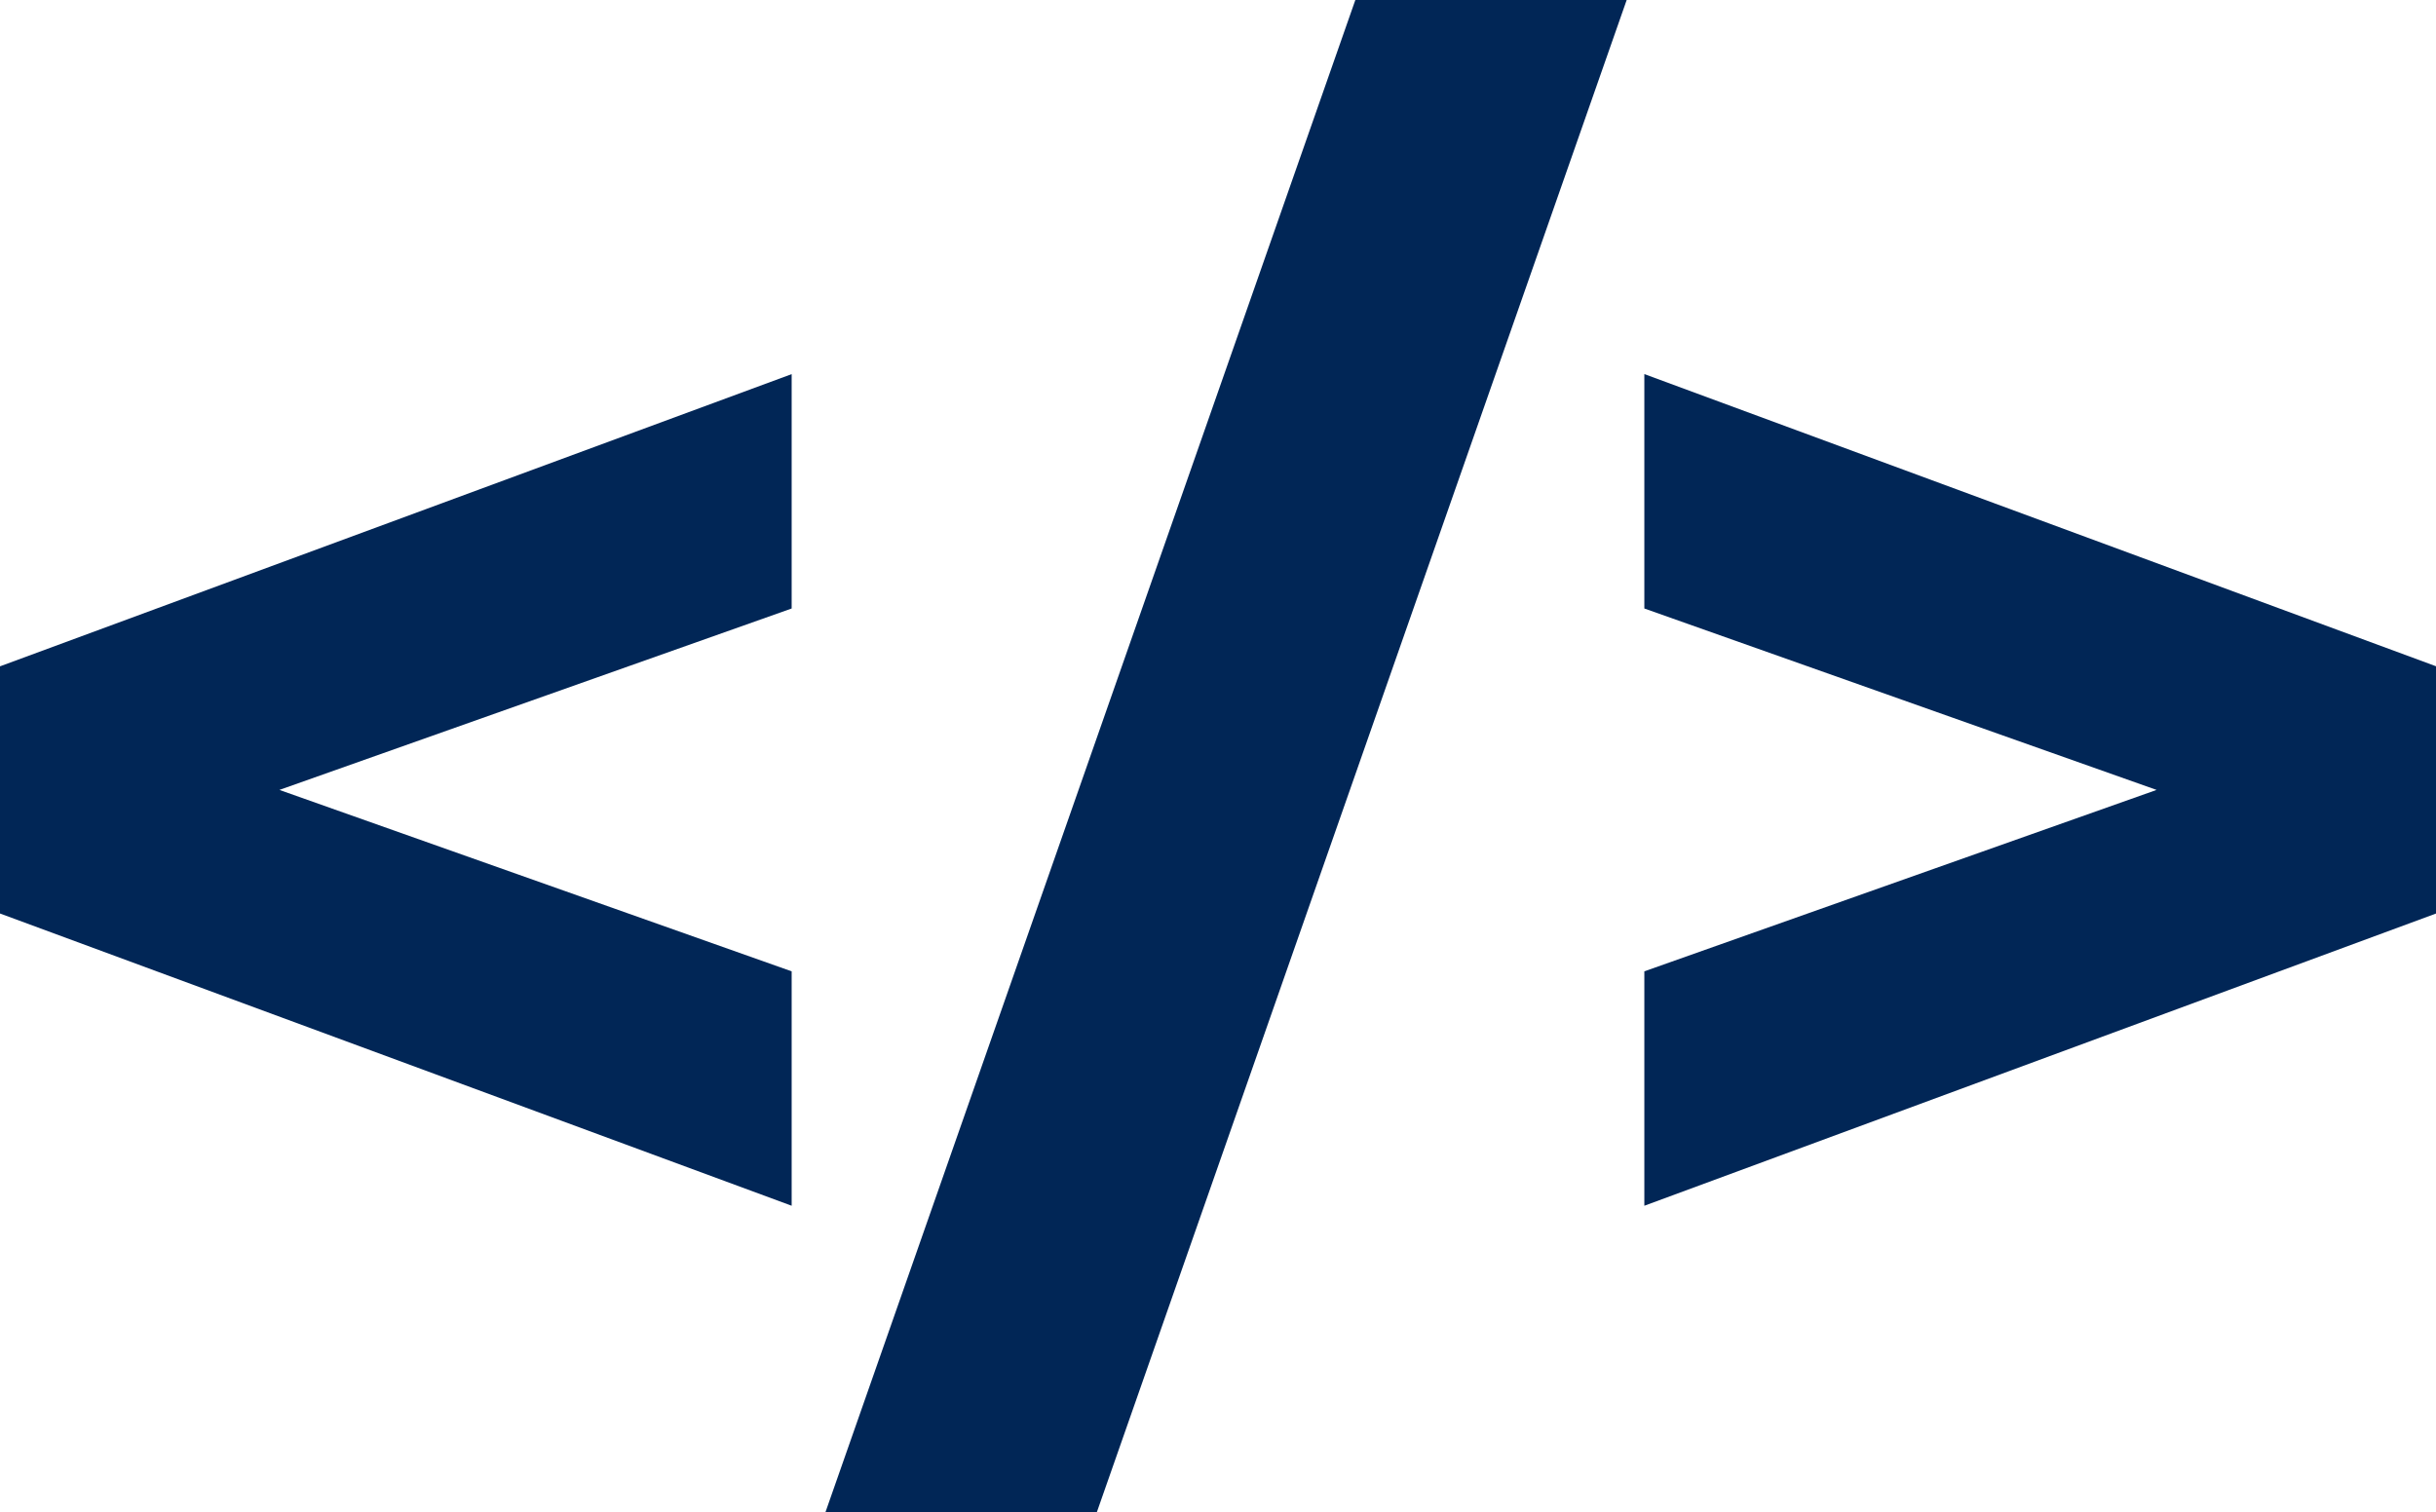 <svg xmlns="http://www.w3.org/2000/svg" width="230.584" height="143.184" viewBox="0 0 230.584 143.184"><defs><style>.a{fill:#012656;}</style></defs><path class="a" d="M-40.356-70.376-88.844-53.2l48.488,17.176v22.192L-115.292-41.5V-64.9l74.936-27.664ZM13-127.984H38.684L-11.476,15.2H-37.164Zm102.3,63.08V-41.5L40.356-13.832V-36.024L88.844-53.2,40.356-70.376V-92.568Z" transform="translate(115.292 127.984)"/></svg>